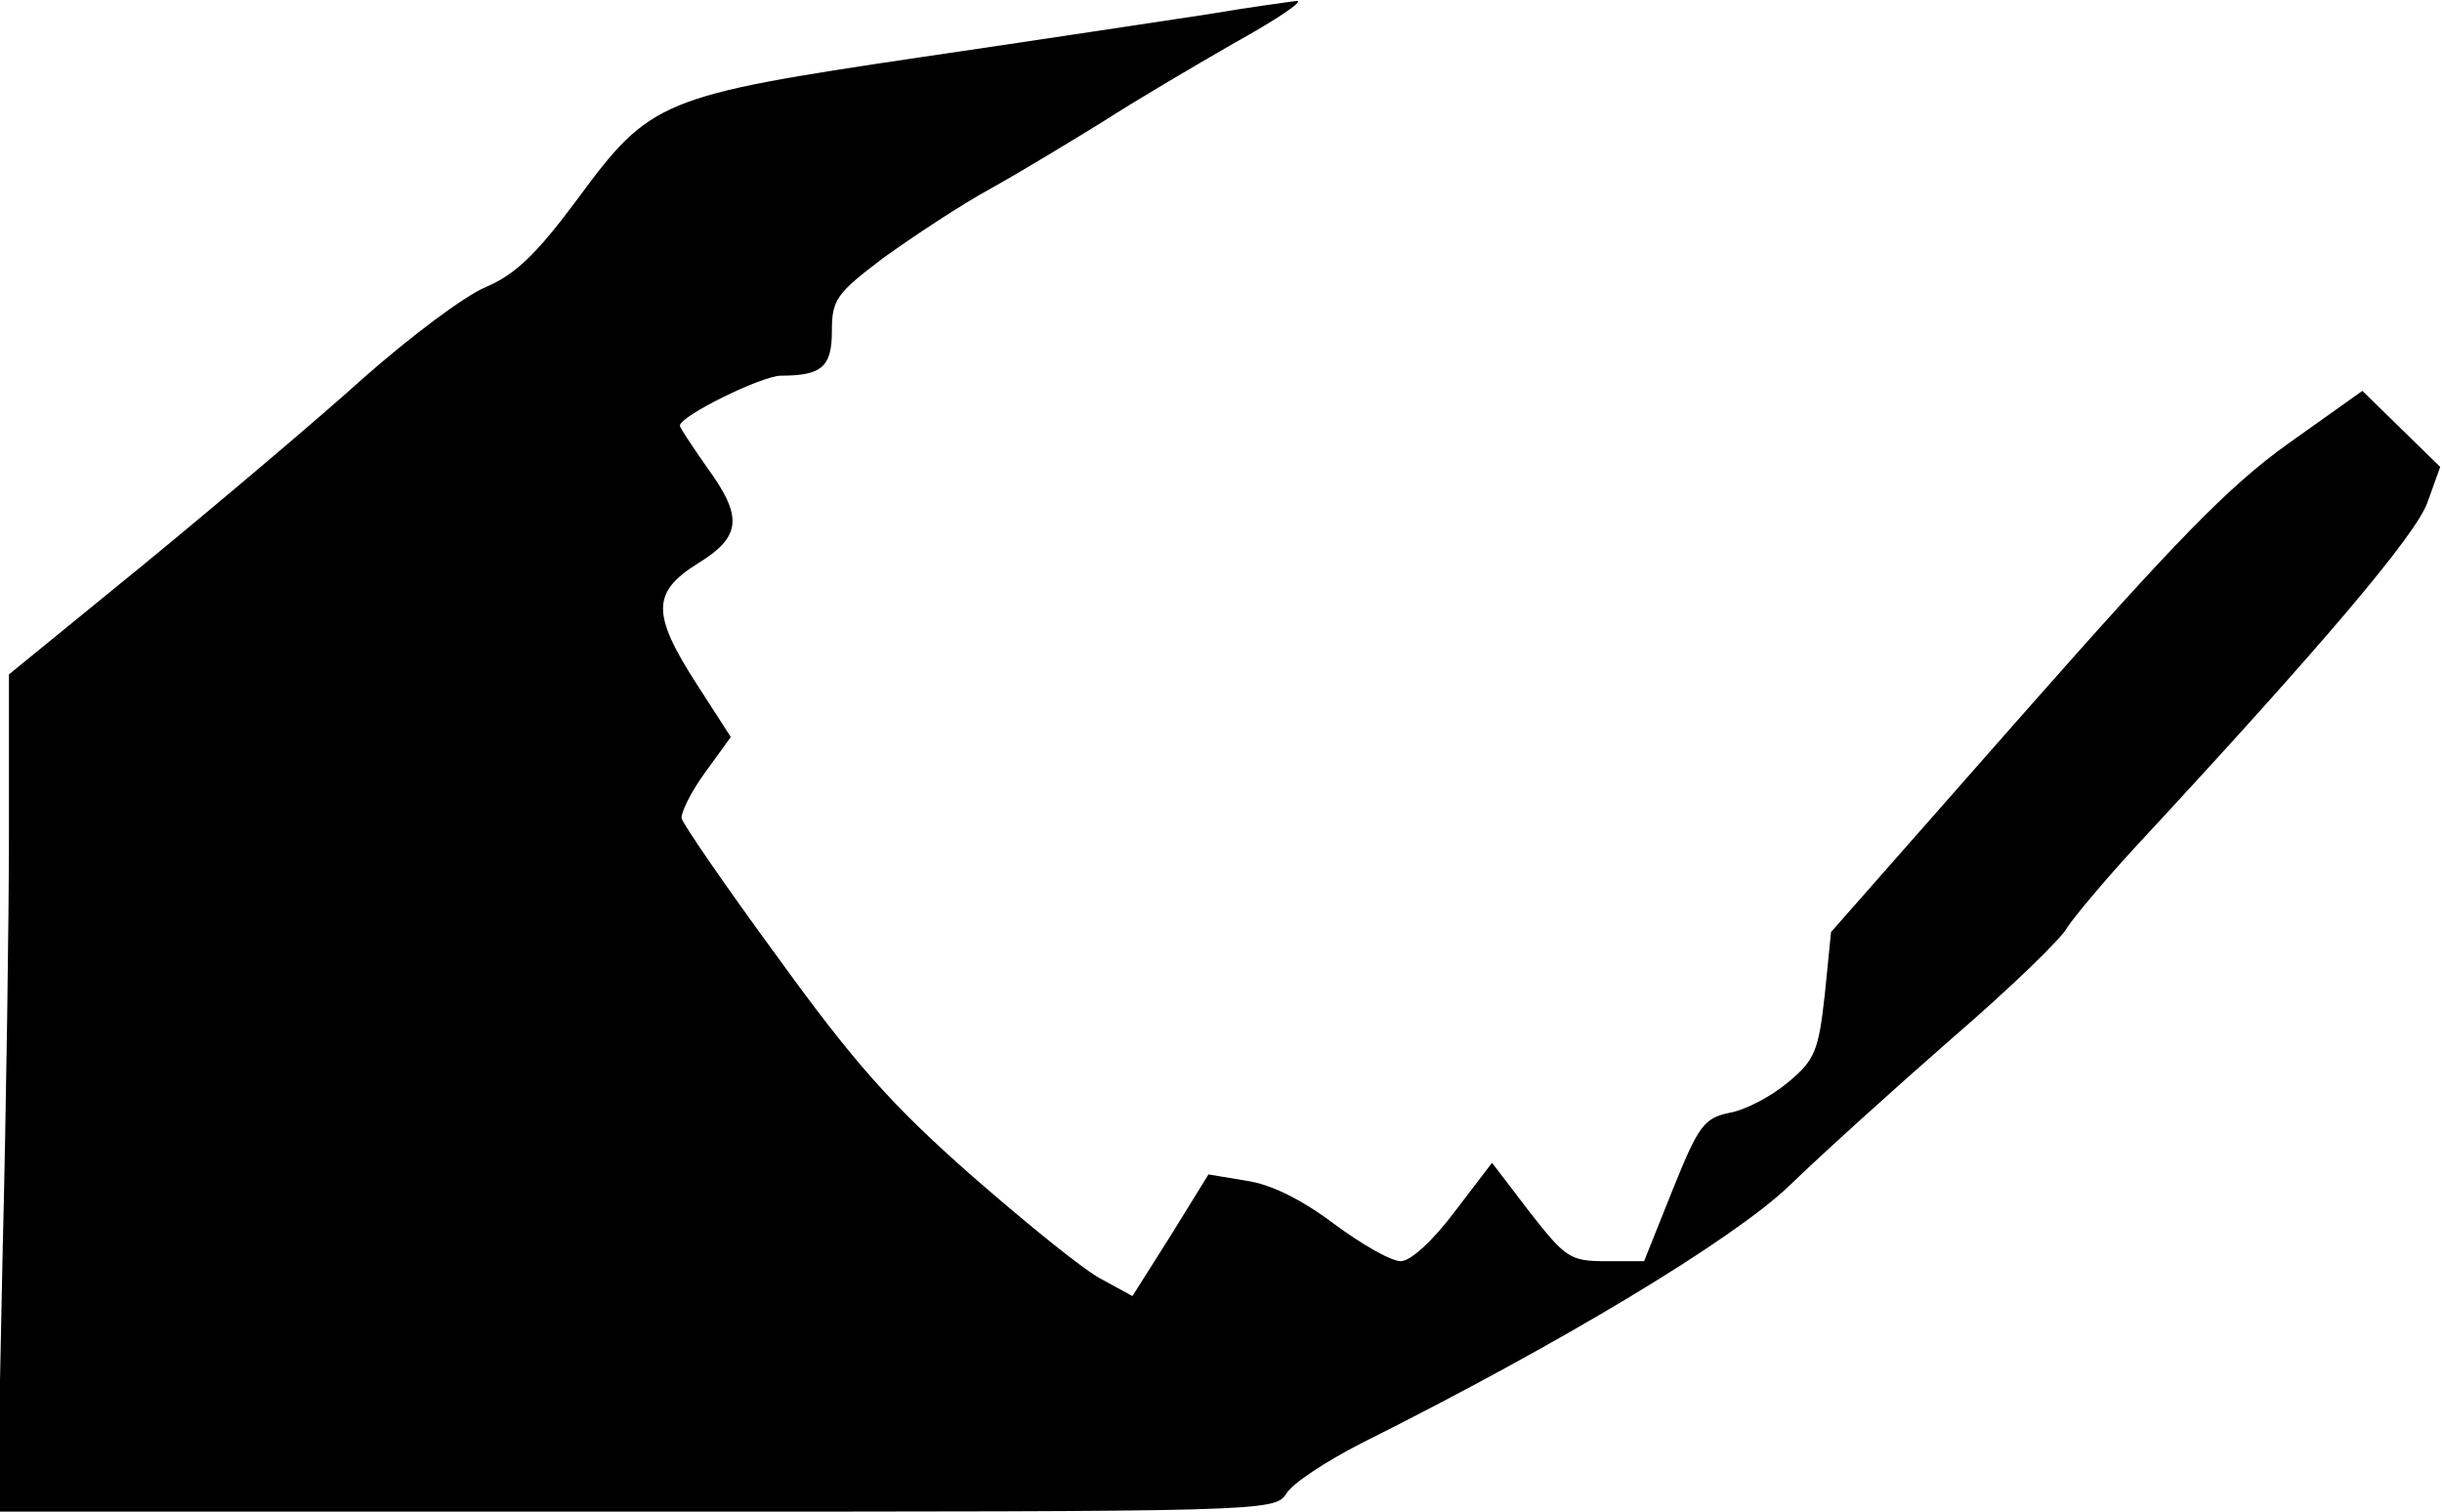 <?xml version="1.0" standalone="no"?>
<!DOCTYPE svg PUBLIC "-//W3C//DTD SVG 20010904//EN"
 "http://www.w3.org/TR/2001/REC-SVG-20010904/DTD/svg10.dtd">
<svg version="1.0" xmlns="http://www.w3.org/2000/svg"
 width="273pt" height="169pt" viewBox="0 0 273 169"
 preserveAspectRatio="xMidYMid meet">
<g transform="translate(0,169) scale(0.1,-0.1)"
fill="#000000" stroke="none">
<path fill="#000000" stroke="none" d="M1350 1674 c-47 -7 -191 -29 -321 -48
-290 -43 -302 -48 -383 -158 -46 -62 -70 -85 -103 -99 -24 -10 -85 -56 -136
-101 -51 -46 -161 -139 -245 -208 l-152 -124 0 -176 c0 -96 -3 -307 -7 -468
l-6 -292 714 0 c702 0 714 0 727 20 6 11 44 36 83 56 226 113 416 228 479 288
36 35 118 109 182 165 65 56 123 112 129 124 7 11 42 53 78 92 206 222 313
348 325 384 l14 39 -43 42 -44 43 -83 -59 c-67 -48 -125 -108 -297 -303 l-214
-243 -7 -70 c-7 -63 -11 -73 -41 -98 -19 -16 -48 -31 -65 -34 -29 -6 -35 -14
-64 -86 l-32 -80 -43 0 c-40 0 -45 4 -85 55 l-42 55 -42 -55 c-24 -32 -49 -55
-60 -55 -11 0 -44 19 -75 42 -36 27 -70 44 -98 48 l-42 7 -42 -68 -43 -68 -33
18 c-19 9 -84 62 -146 116 -91 80 -133 128 -217 244 -58 79 -106 149 -108 156
-1 6 10 29 26 51 l29 40 -38 59 c-51 79 -50 103 1 135 49 30 51 52 10 108 -16
23 -30 44 -30 46 0 11 92 56 113 56 46 0 57 10 57 50 0 35 5 42 58 82 32 23
86 59 121 78 34 19 90 53 124 74 34 22 100 61 147 88 47 26 78 47 70 47 -8 -1
-53 -7 -100 -15z"/>
</g>
</svg>
